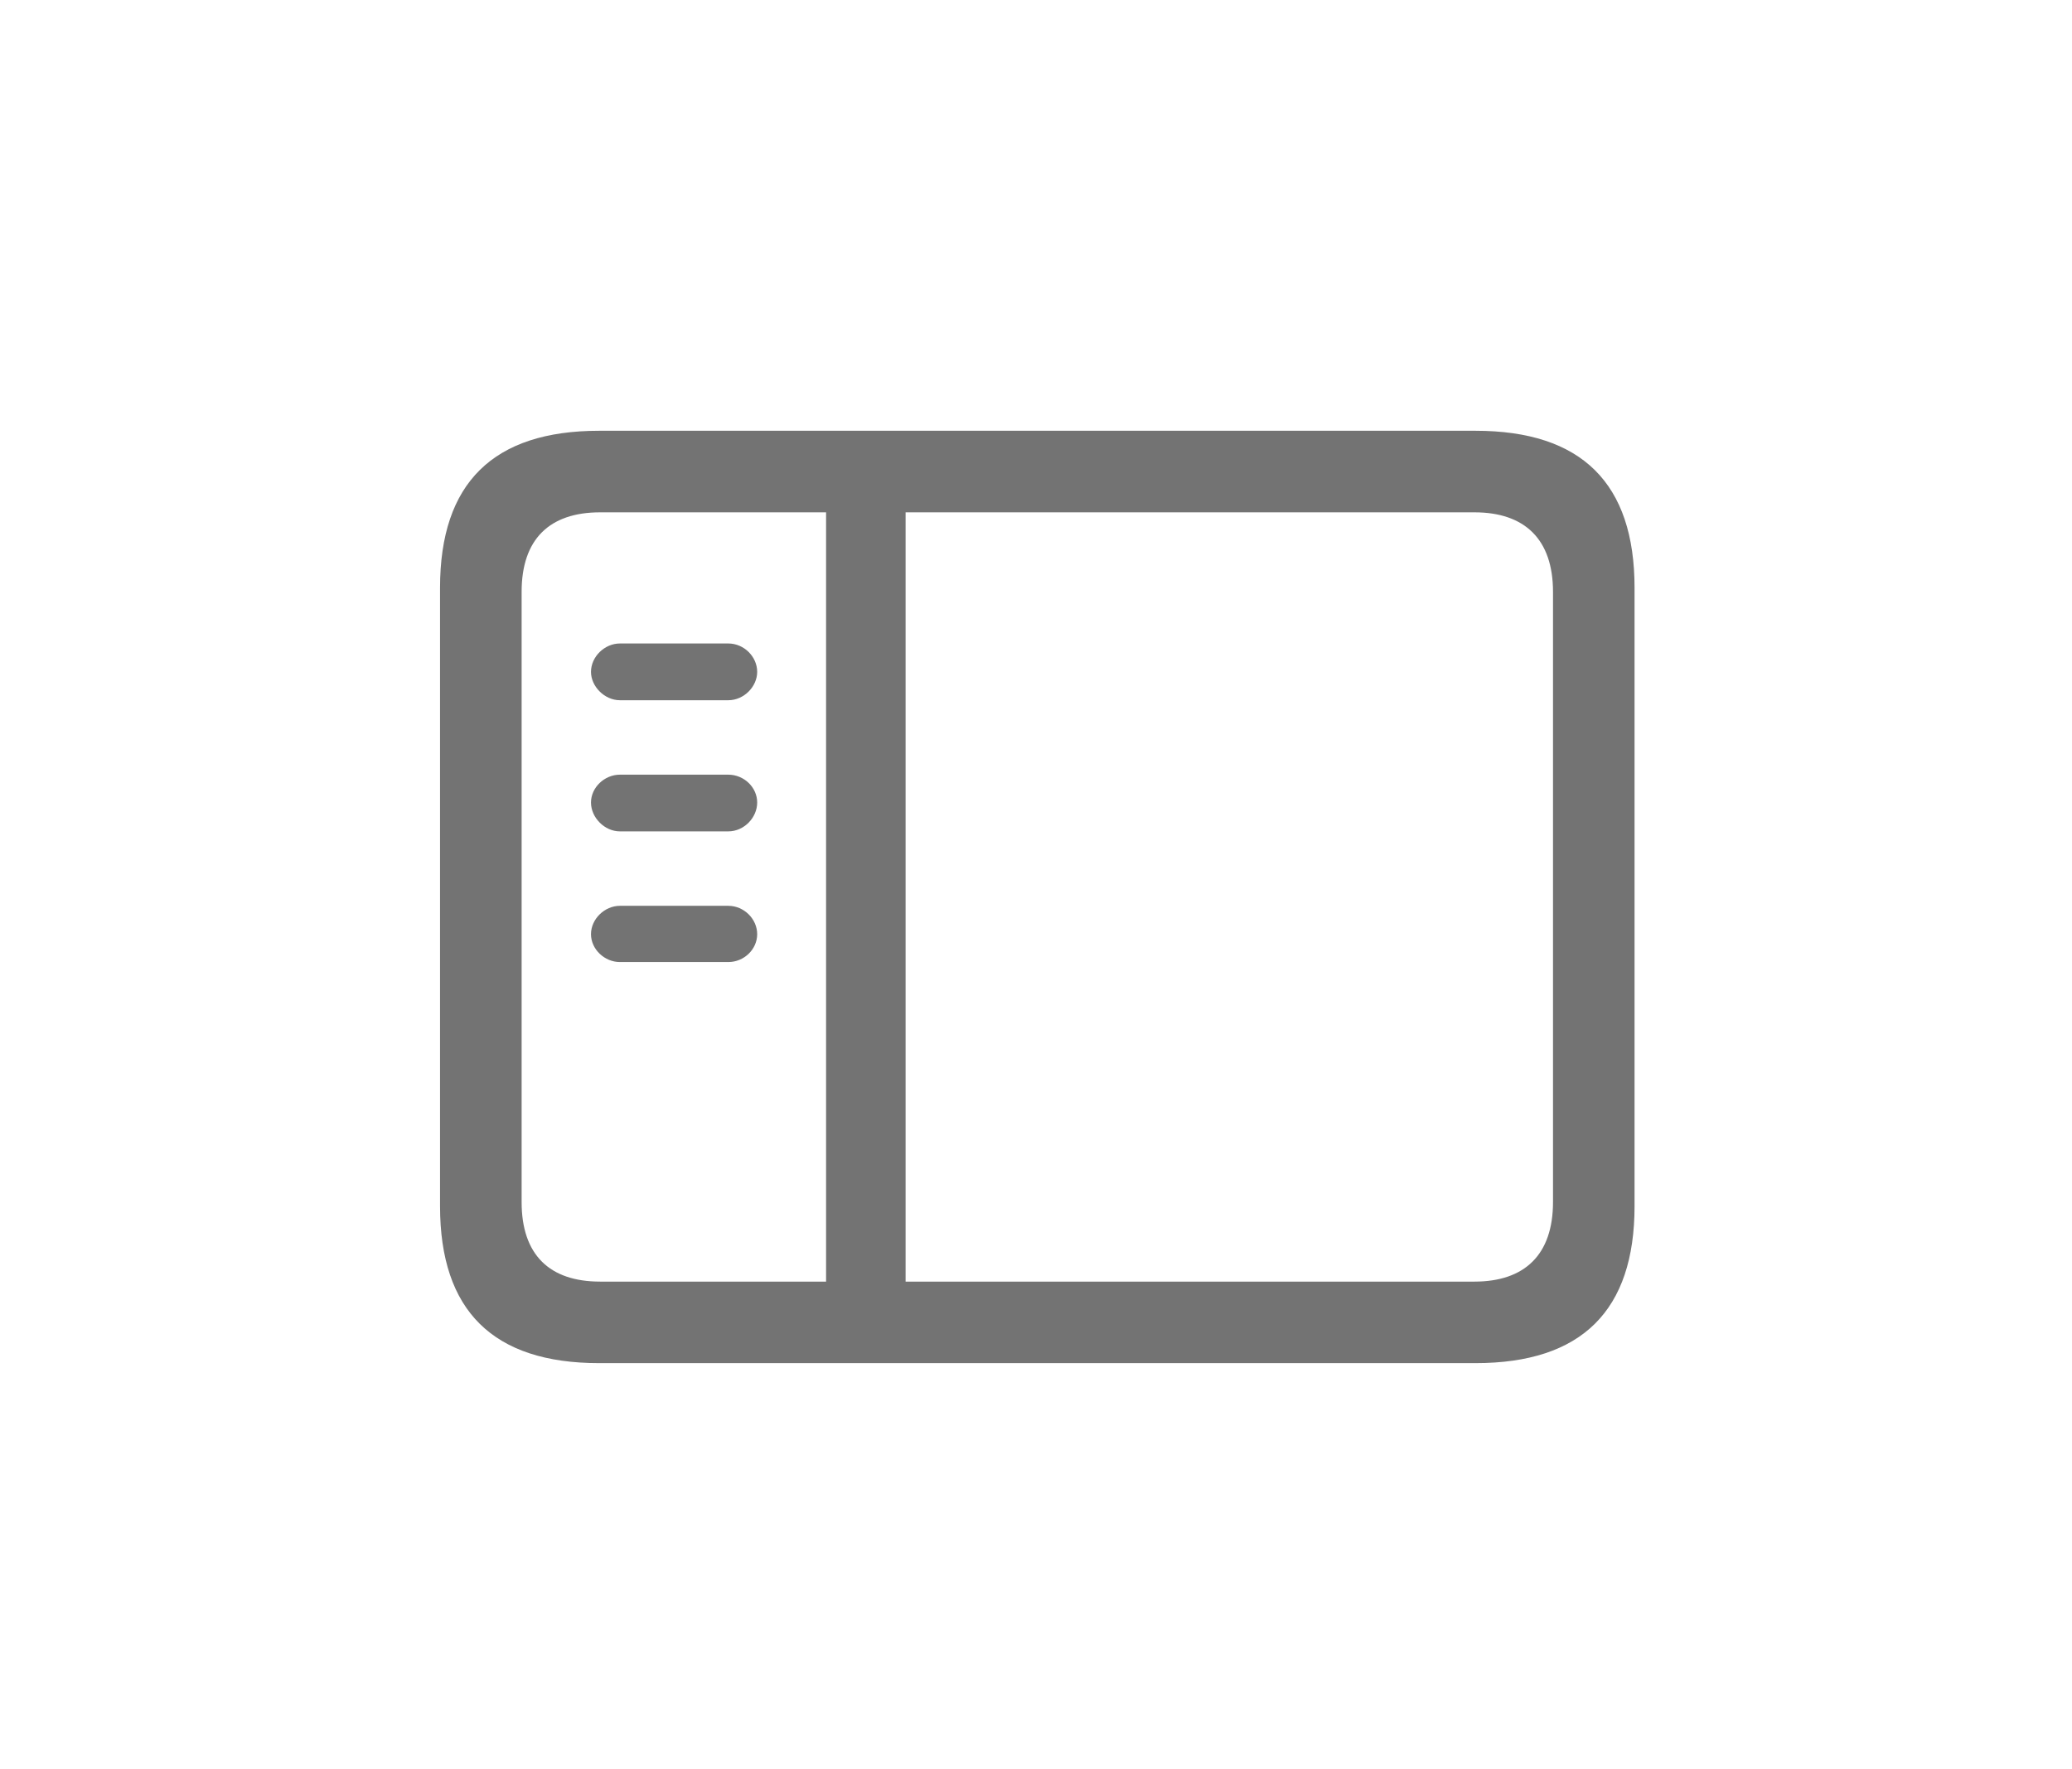 <svg width="48" height="41" viewBox="0 0 48 41" fill="none" xmlns="http://www.w3.org/2000/svg">
<path d="M13.879 31.587H34.181C36.645 31.587 37.866 30.367 37.866 27.949V13.62C37.866 11.203 36.645 9.982 34.181 9.982H13.879C11.427 9.982 10.194 11.191 10.194 13.62V27.949C10.194 30.378 11.427 31.587 13.879 31.587ZM13.903 29.698C12.729 29.698 12.084 29.076 12.084 27.855V13.714C12.084 12.494 12.729 11.872 13.903 11.872H19.137V29.698H13.903ZM34.158 11.872C35.319 11.872 35.977 12.494 35.977 13.714V27.855C35.977 29.076 35.319 29.698 34.158 29.698H20.979V11.872H34.158ZM16.872 16.226C17.235 16.226 17.541 15.909 17.541 15.569C17.541 15.216 17.235 14.911 16.872 14.911H14.36C14.008 14.911 13.691 15.216 13.691 15.569C13.691 15.909 14.008 16.226 14.36 16.226H16.872ZM16.872 19.265C17.235 19.265 17.541 18.948 17.541 18.596C17.541 18.244 17.235 17.951 16.872 17.951H14.36C14.008 17.951 13.691 18.244 13.691 18.596C13.691 18.948 14.008 19.265 14.36 19.265H16.872ZM16.872 22.293C17.235 22.293 17.541 21.999 17.541 21.647C17.541 21.295 17.235 20.99 16.872 20.99H14.36C14.008 20.99 13.691 21.295 13.691 21.647C13.691 21.999 14.008 22.293 14.36 22.293H16.872Z" fill="#737373"/>
</svg>
